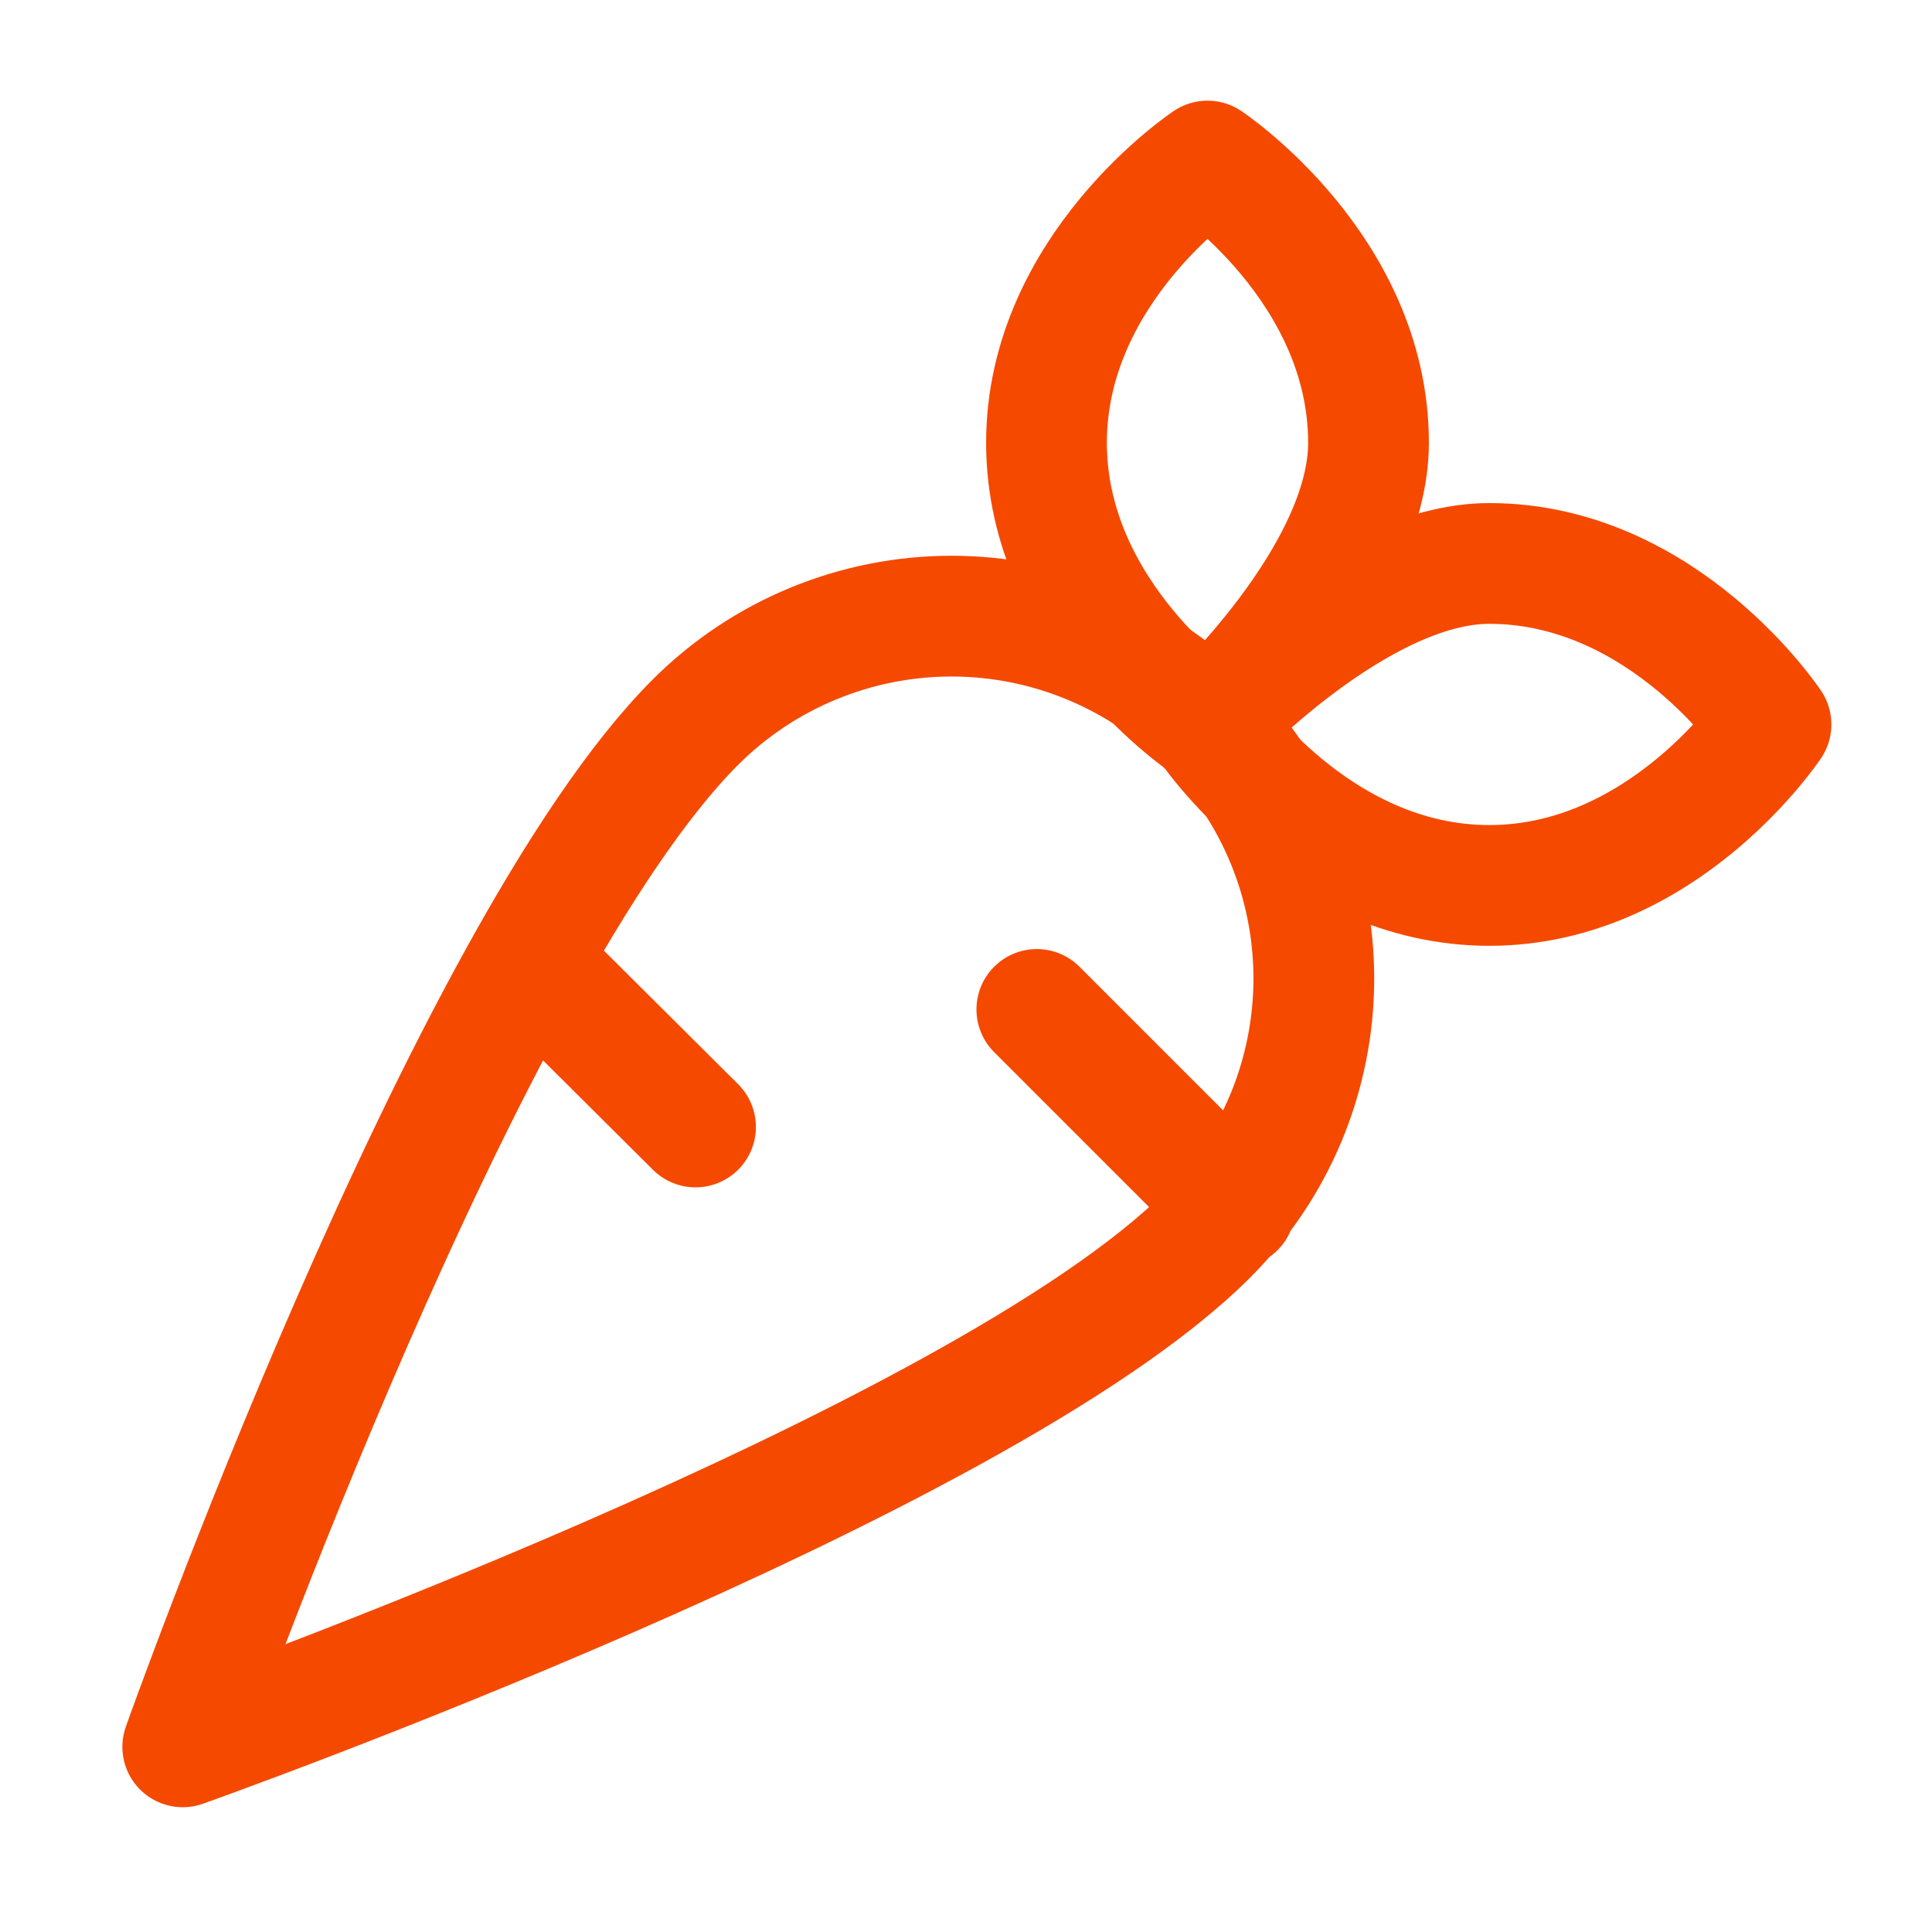 <svg width="56" height="56" viewBox="0 0 56 56" fill="none" xmlns="http://www.w3.org/2000/svg">
<path d="M20.16 32.666L15.377 27.906M35.793 34.999L30.053 29.259M5.297 50.633C5.297 50.633 28.327 42.466 35 35.793C35.976 34.818 36.75 33.661 37.279 32.388C37.808 31.114 38.081 29.748 38.082 28.369C38.083 26.99 37.812 25.624 37.285 24.35C36.759 23.075 35.986 21.917 35.012 20.941C34.037 19.965 32.88 19.191 31.606 18.662C30.333 18.133 28.967 17.86 27.588 17.859C26.209 17.858 24.843 18.129 23.569 18.656C22.294 19.182 21.136 19.955 20.16 20.929C13.463 27.626 5.297 50.633 5.297 50.633Z" stroke="#F54900" stroke-width="3.5" stroke-linecap="round" stroke-linejoin="round"/>
<path d="M51.333 20.999C51.333 20.999 48.23 16.332 43.167 16.332C39.34 16.332 35 20.999 35 20.999C35 20.999 38.103 25.665 43.167 25.665C48.23 25.665 51.333 20.999 51.333 20.999Z" stroke="#F54900" stroke-width="3.5" stroke-linecap="round" stroke-linejoin="round"/>
<path d="M35 4.668C35 4.668 30.333 7.771 30.333 12.835C30.333 17.898 35 21.001 35 21.001C35 21.001 39.667 16.708 39.667 12.835C39.667 7.771 35 4.668 35 4.668Z" stroke="#F54900" stroke-width="3.5" stroke-linecap="round" stroke-linejoin="round"/>
</svg>
